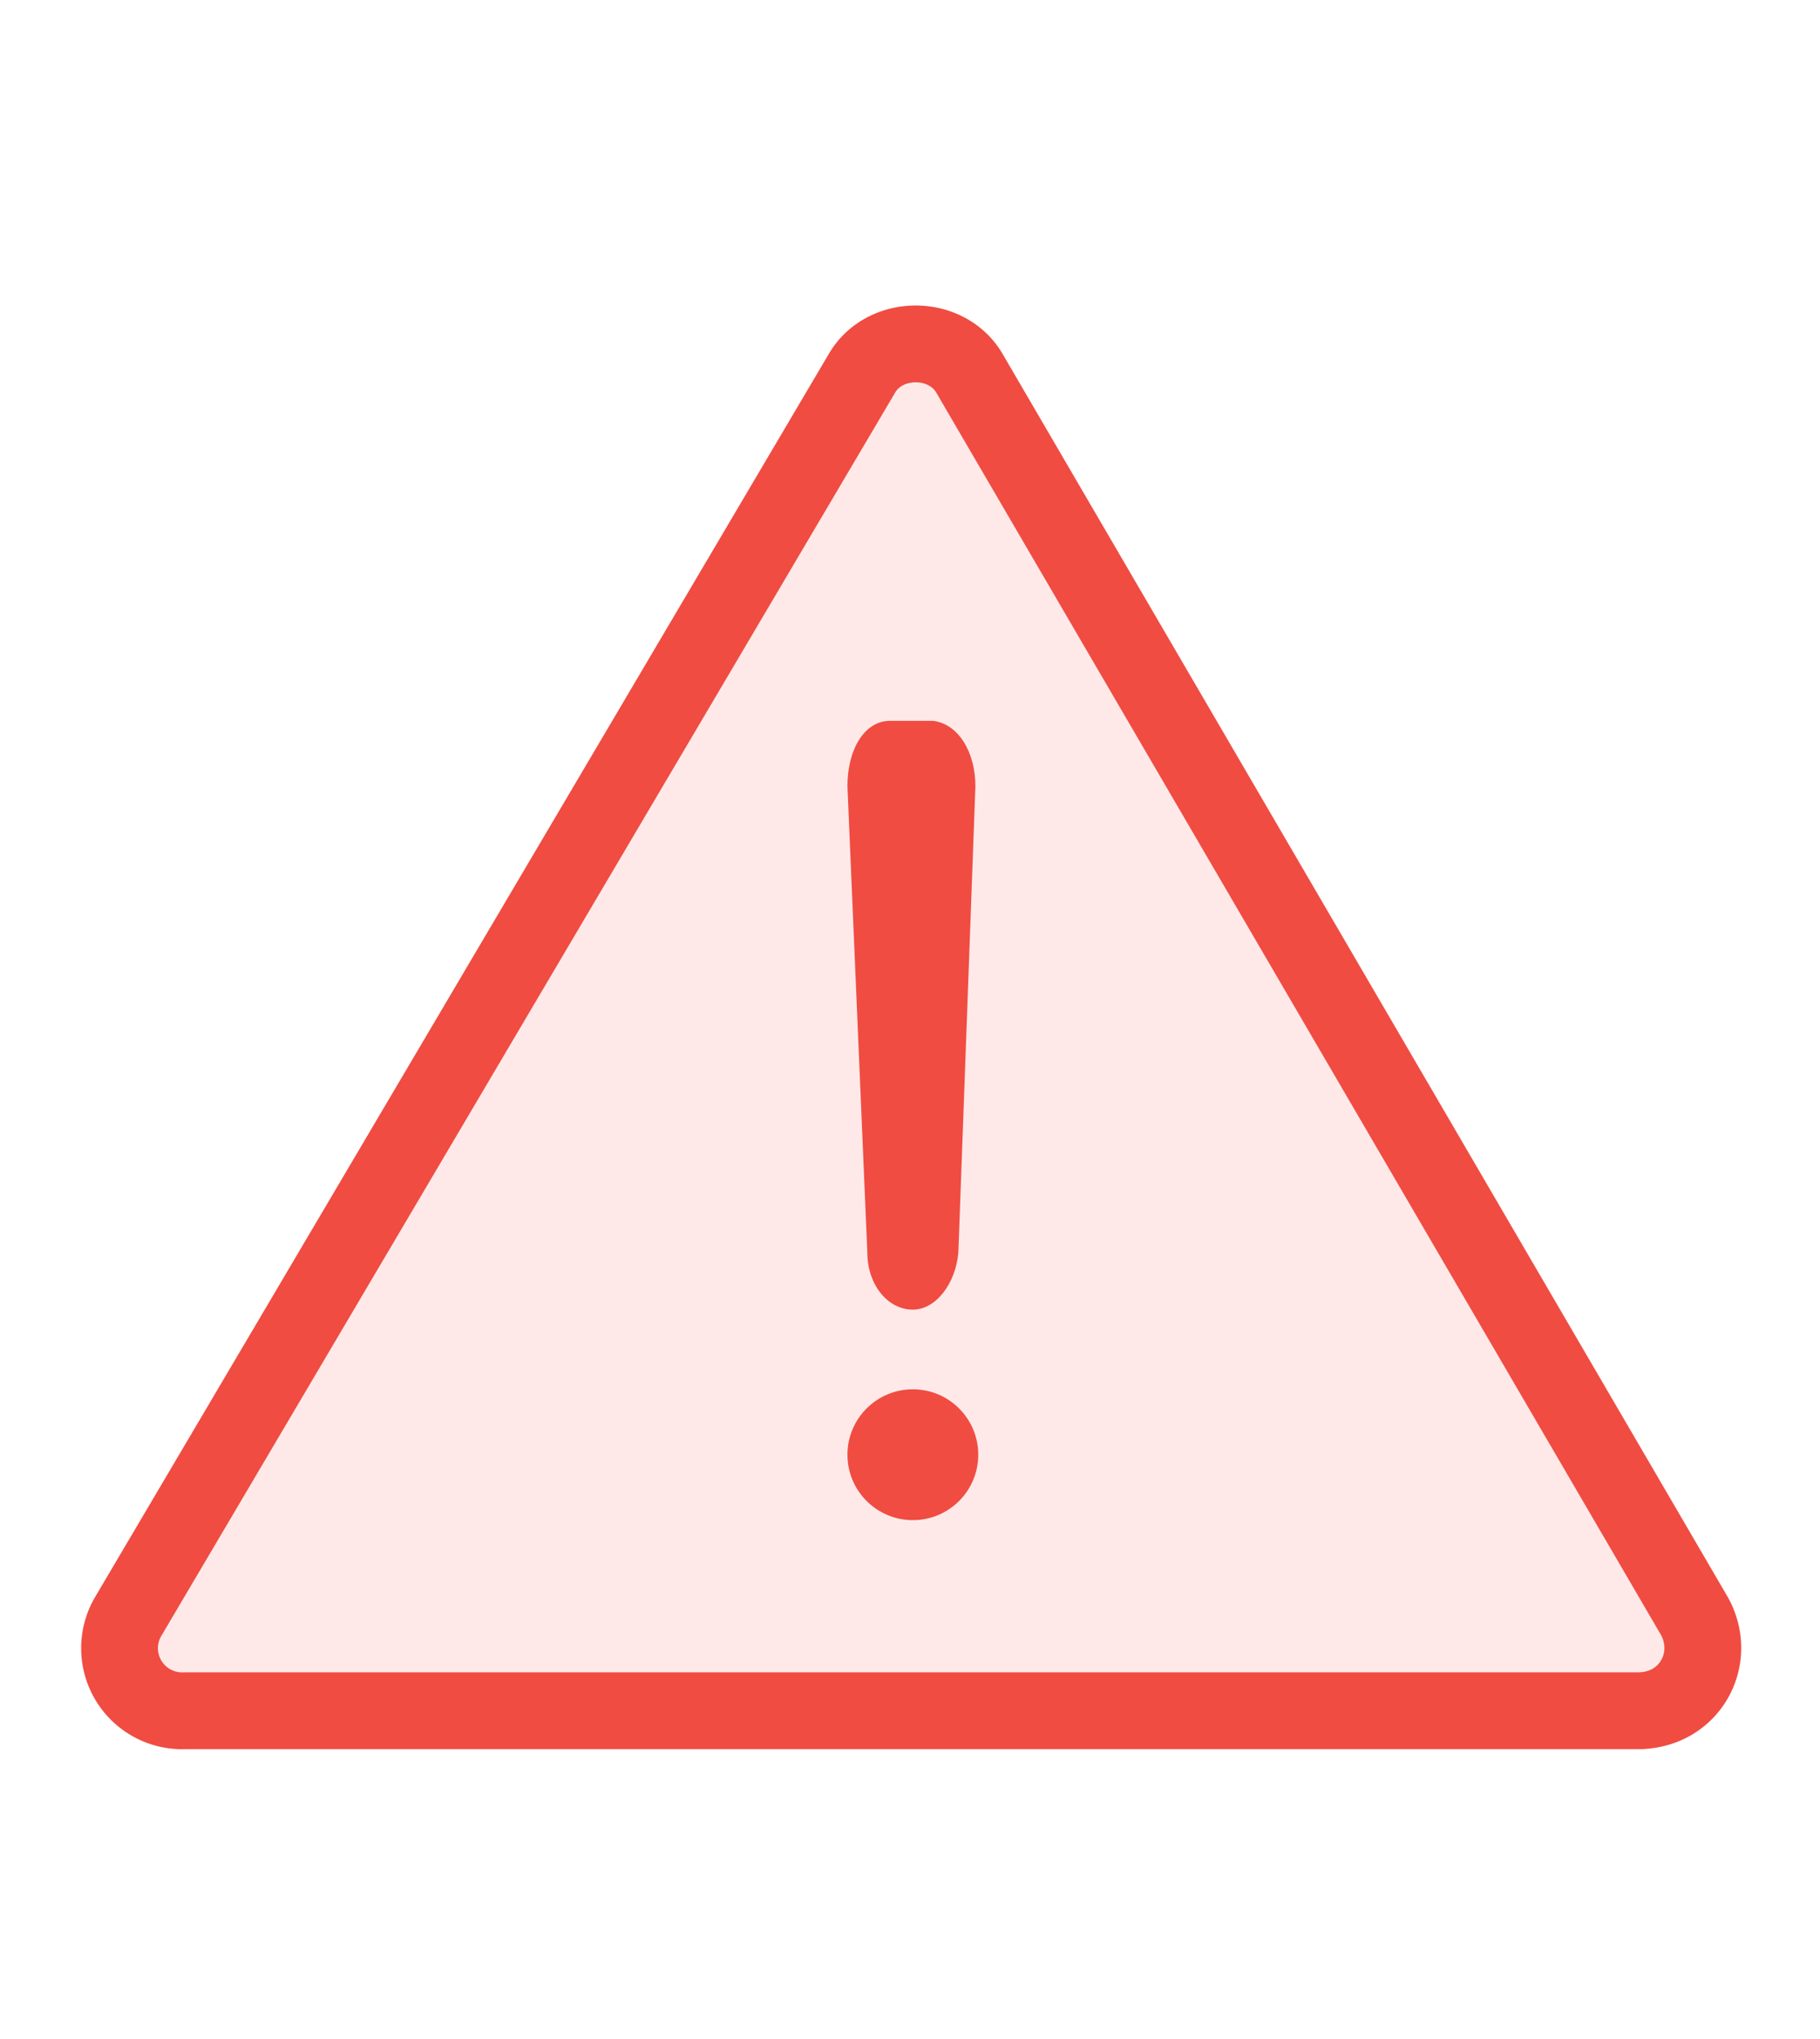 <svg fill="none" xmlns="http://www.w3.org/2000/svg" viewBox="0 0 64 56" width="50"><g filter="url(#filter0_d)"><path d="M57.7 52.3H6.5a2.2 2.2 0 01-2-3.3L30.3 5.3c.8-1.4 3-1.4 3.8 0L59.6 49c.8 1.5-.2 3.3-2 3.3z" fill="#FFE9E8"/><path d="M57.7 52.3H6.5a2.2 2.2 0 01-2-3.3L30.3 5.3c.8-1.4 3-1.4 3.8 0L59.6 49c.8 1.5-.2 3.3-2 3.3z" stroke="#F04C42" stroke-width="2.7" stroke-linecap="round" stroke-linejoin="round"/></g><path fill-rule="evenodd" clip-rule="evenodd" d="M31.3 17.5c-.9 0-1.5 1-1.5 2.3l.7 16.4c0 1.1.7 2 1.6 2 .8 0 1.5-.9 1.6-2l.6-16.4c0-1.2-.6-2.2-1.5-2.3h-1.5z" fill="#F04C42"/><circle cx="32.1" cy="43.3" r="2.3" fill="#F04C42"/><defs><filter id="filter0_d" x=".7" y=".7" width="62.7" height="55.1" filterUnits="userSpaceOnUse" color-interpolation-filters="sRGB"><feFlood flood-opacity="0" result="BackgroundImageFix"/><feColorMatrix in="SourceAlpha" values="0 0 0 0 0 0 0 0 0 0 0 0 0 0 0 0 0 0 127 0"/><feOffset/><feGaussianBlur stdDeviation="1.1"/><feColorMatrix values="0 0 0 0 0 0 0 0 0 0 0 0 0 0 0 0 0 0 0.25 0"/><feBlend in2="BackgroundImageFix" result="effect1_dropShadow"/><feBlend in="SourceGraphic" in2="effect1_dropShadow" result="shape"/></filter></defs></svg>
